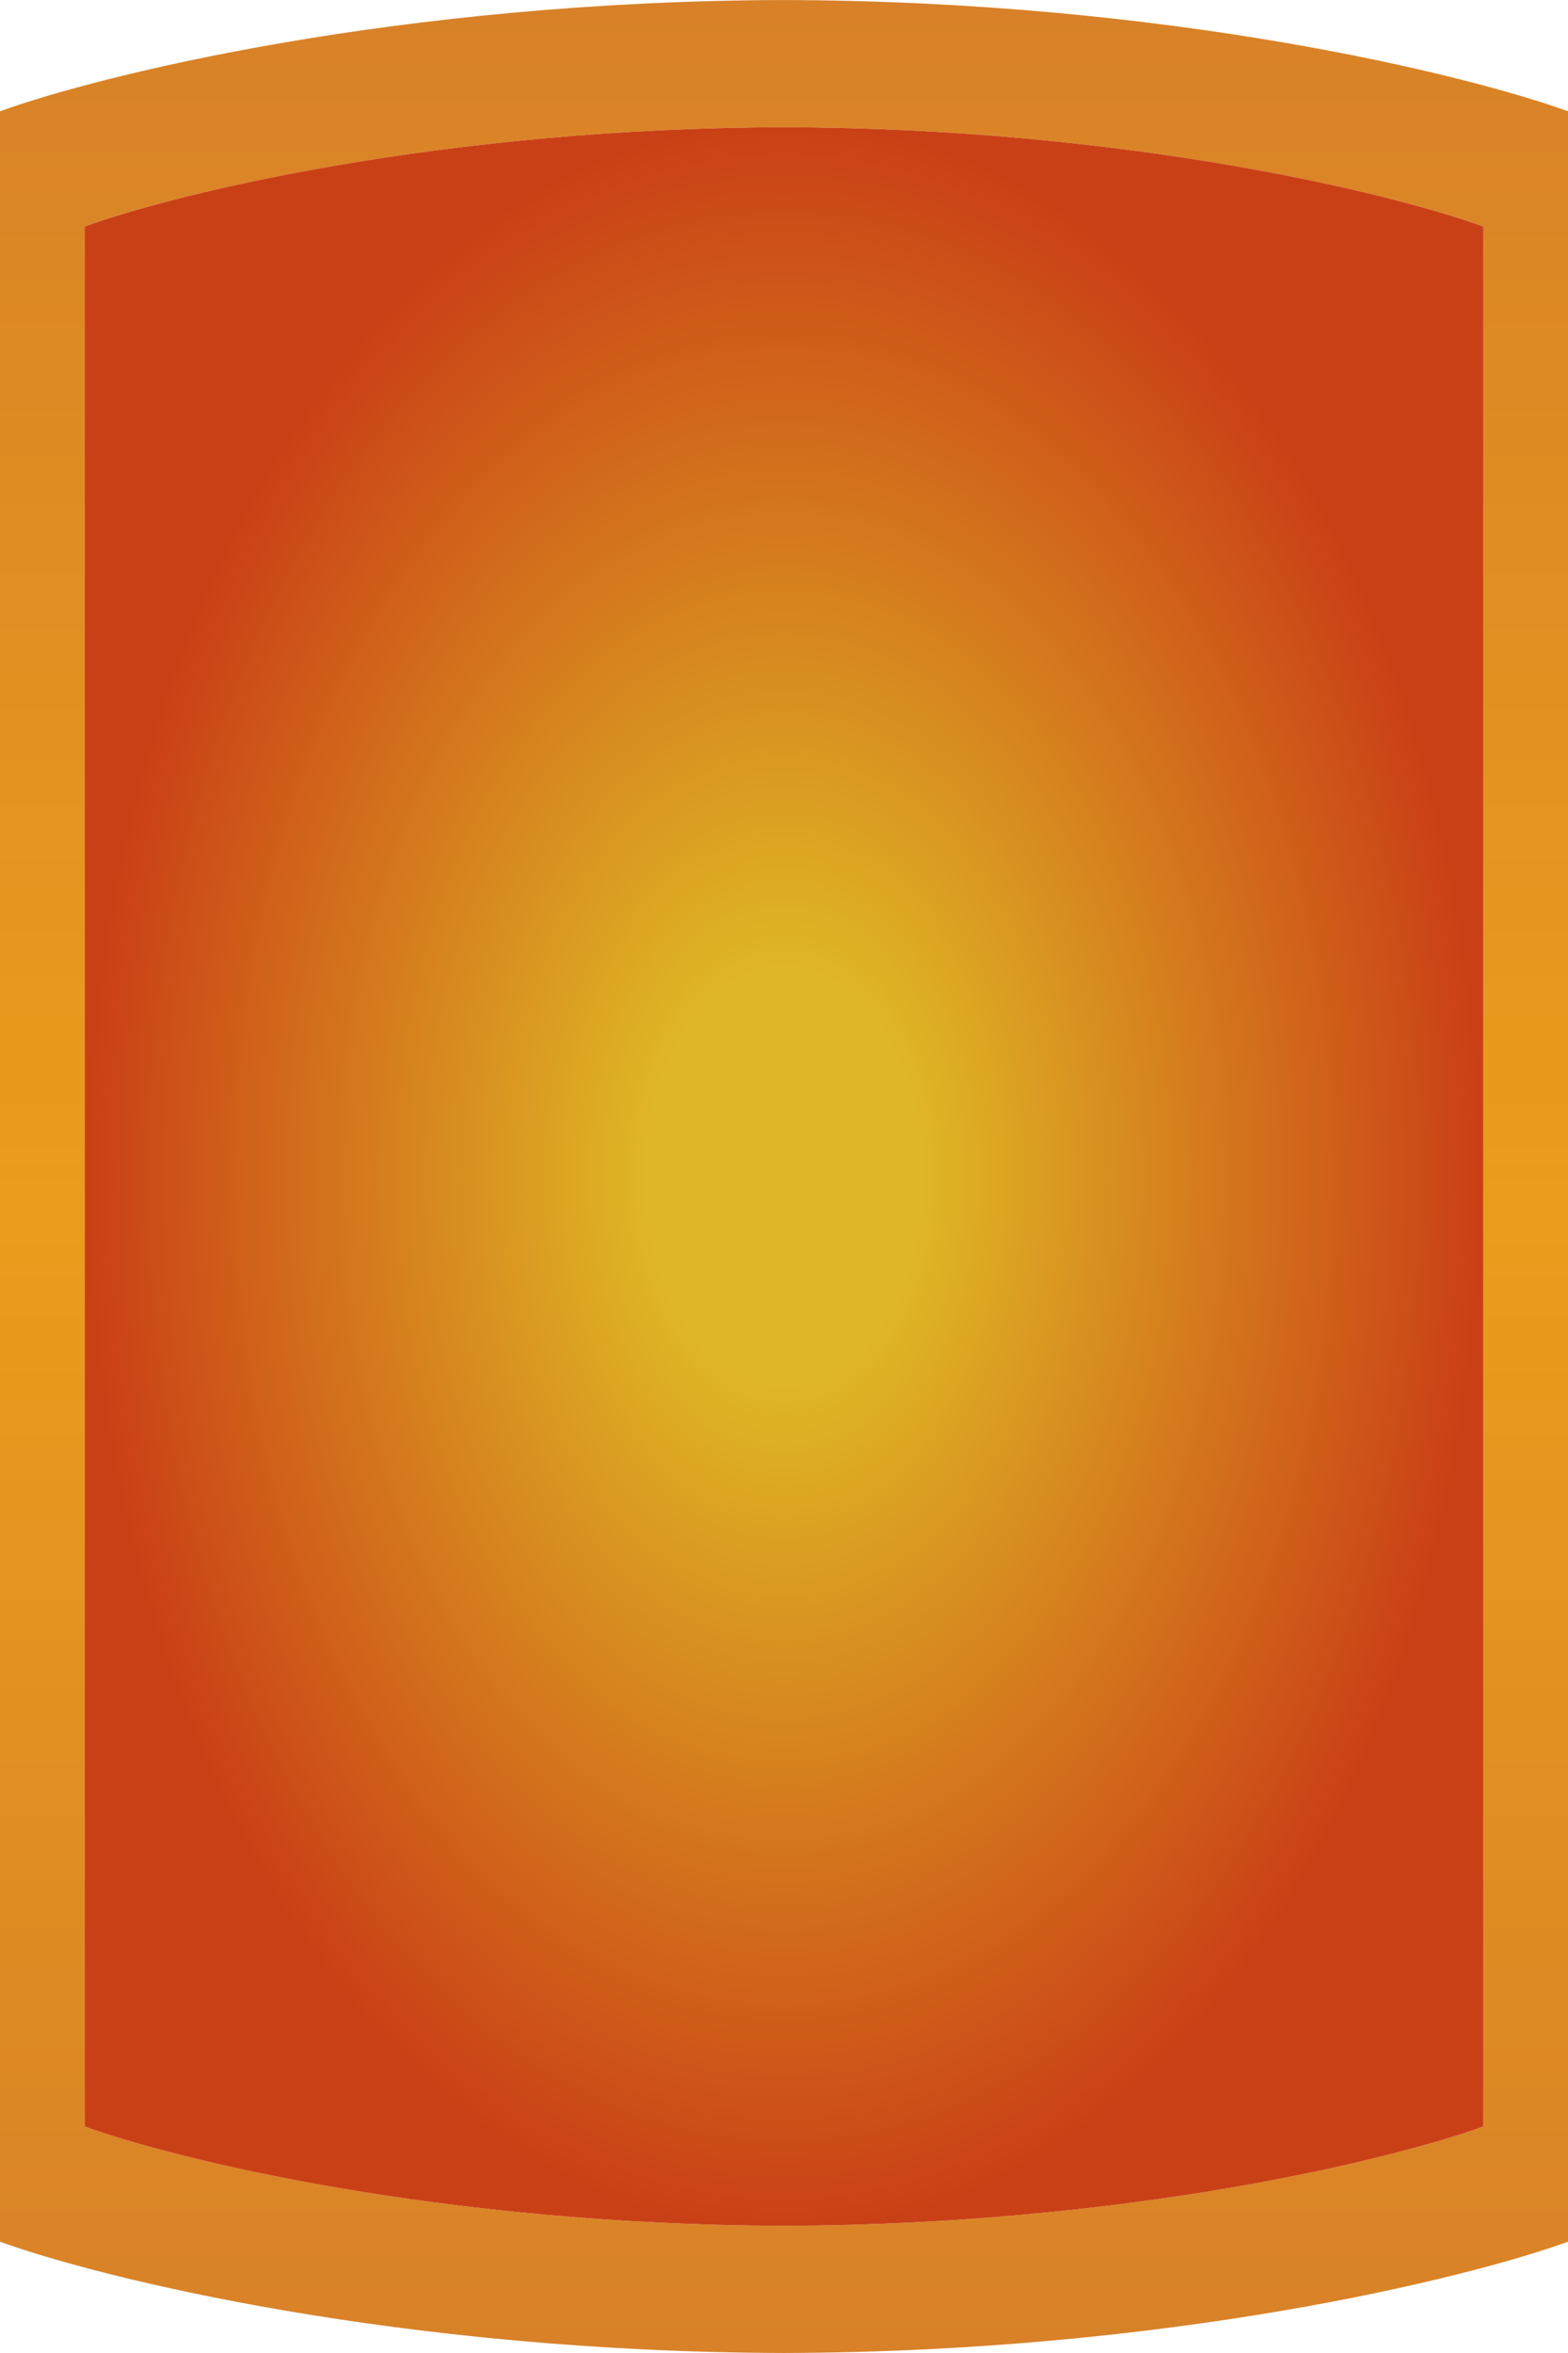 <svg width="148" height="222" viewBox="0 0 148 222" fill="none" xmlns="http://www.w3.org/2000/svg">
<g id="Group 1261156714">
<path id="Subtract" fill-rule="evenodd" clip-rule="evenodd" d="M0 200.999V21.001V10.5C9.581 7.03 37.661 0.119 73.83 0.002C110.163 0.076 138.389 7.02 148 10.501V21.001V201V211.5C138.404 214.976 110.251 221.903 74 221.999C37.749 221.903 9.596 214.976 0 211.5V200.999ZM8 30.73V191.27V200.635C16.559 203.735 41.668 209.913 74 209.999C106.332 209.913 131.441 203.735 140 200.635V191.27V30.73V21.365C131.441 18.265 106.332 12.087 74 12.001C41.668 12.087 16.559 18.265 8 21.365V30.73Z" fill="url(#paint0_linear_2273_10625)"/>
<g id="Group 1261156623">
<path id="Vector" d="M8 191.27V30.73V21.365C16.559 18.265 41.668 12.087 74 12.001C106.332 12.087 131.441 18.265 140 21.365V30.73V191.27V200.635C131.441 203.735 106.332 209.913 74 209.999C41.668 209.913 16.559 203.735 8 200.635V191.27Z" fill="url(#paint1_radial_2273_10625)"/>
</g>
</g>
<defs>
<linearGradient id="paint0_linear_2273_10625" x1="74" y1="0" x2="74" y2="222" gradientUnits="userSpaceOnUse">
<stop stop-color="#D88128"/>
<stop offset="0.516" stop-color="#EA9D1C"/>
<stop offset="1" stop-color="#D88128"/>
</linearGradient>
<radialGradient id="paint1_radial_2273_10625" cx="0" cy="0" r="1" gradientUnits="userSpaceOnUse" gradientTransform="translate(74 111) rotate(90) scale(99 66)">
<stop offset="0.198" stop-color="#DFB625"/>
<stop offset="1" stop-color="#CA4016"/>
</radialGradient>
</defs>
</svg>
